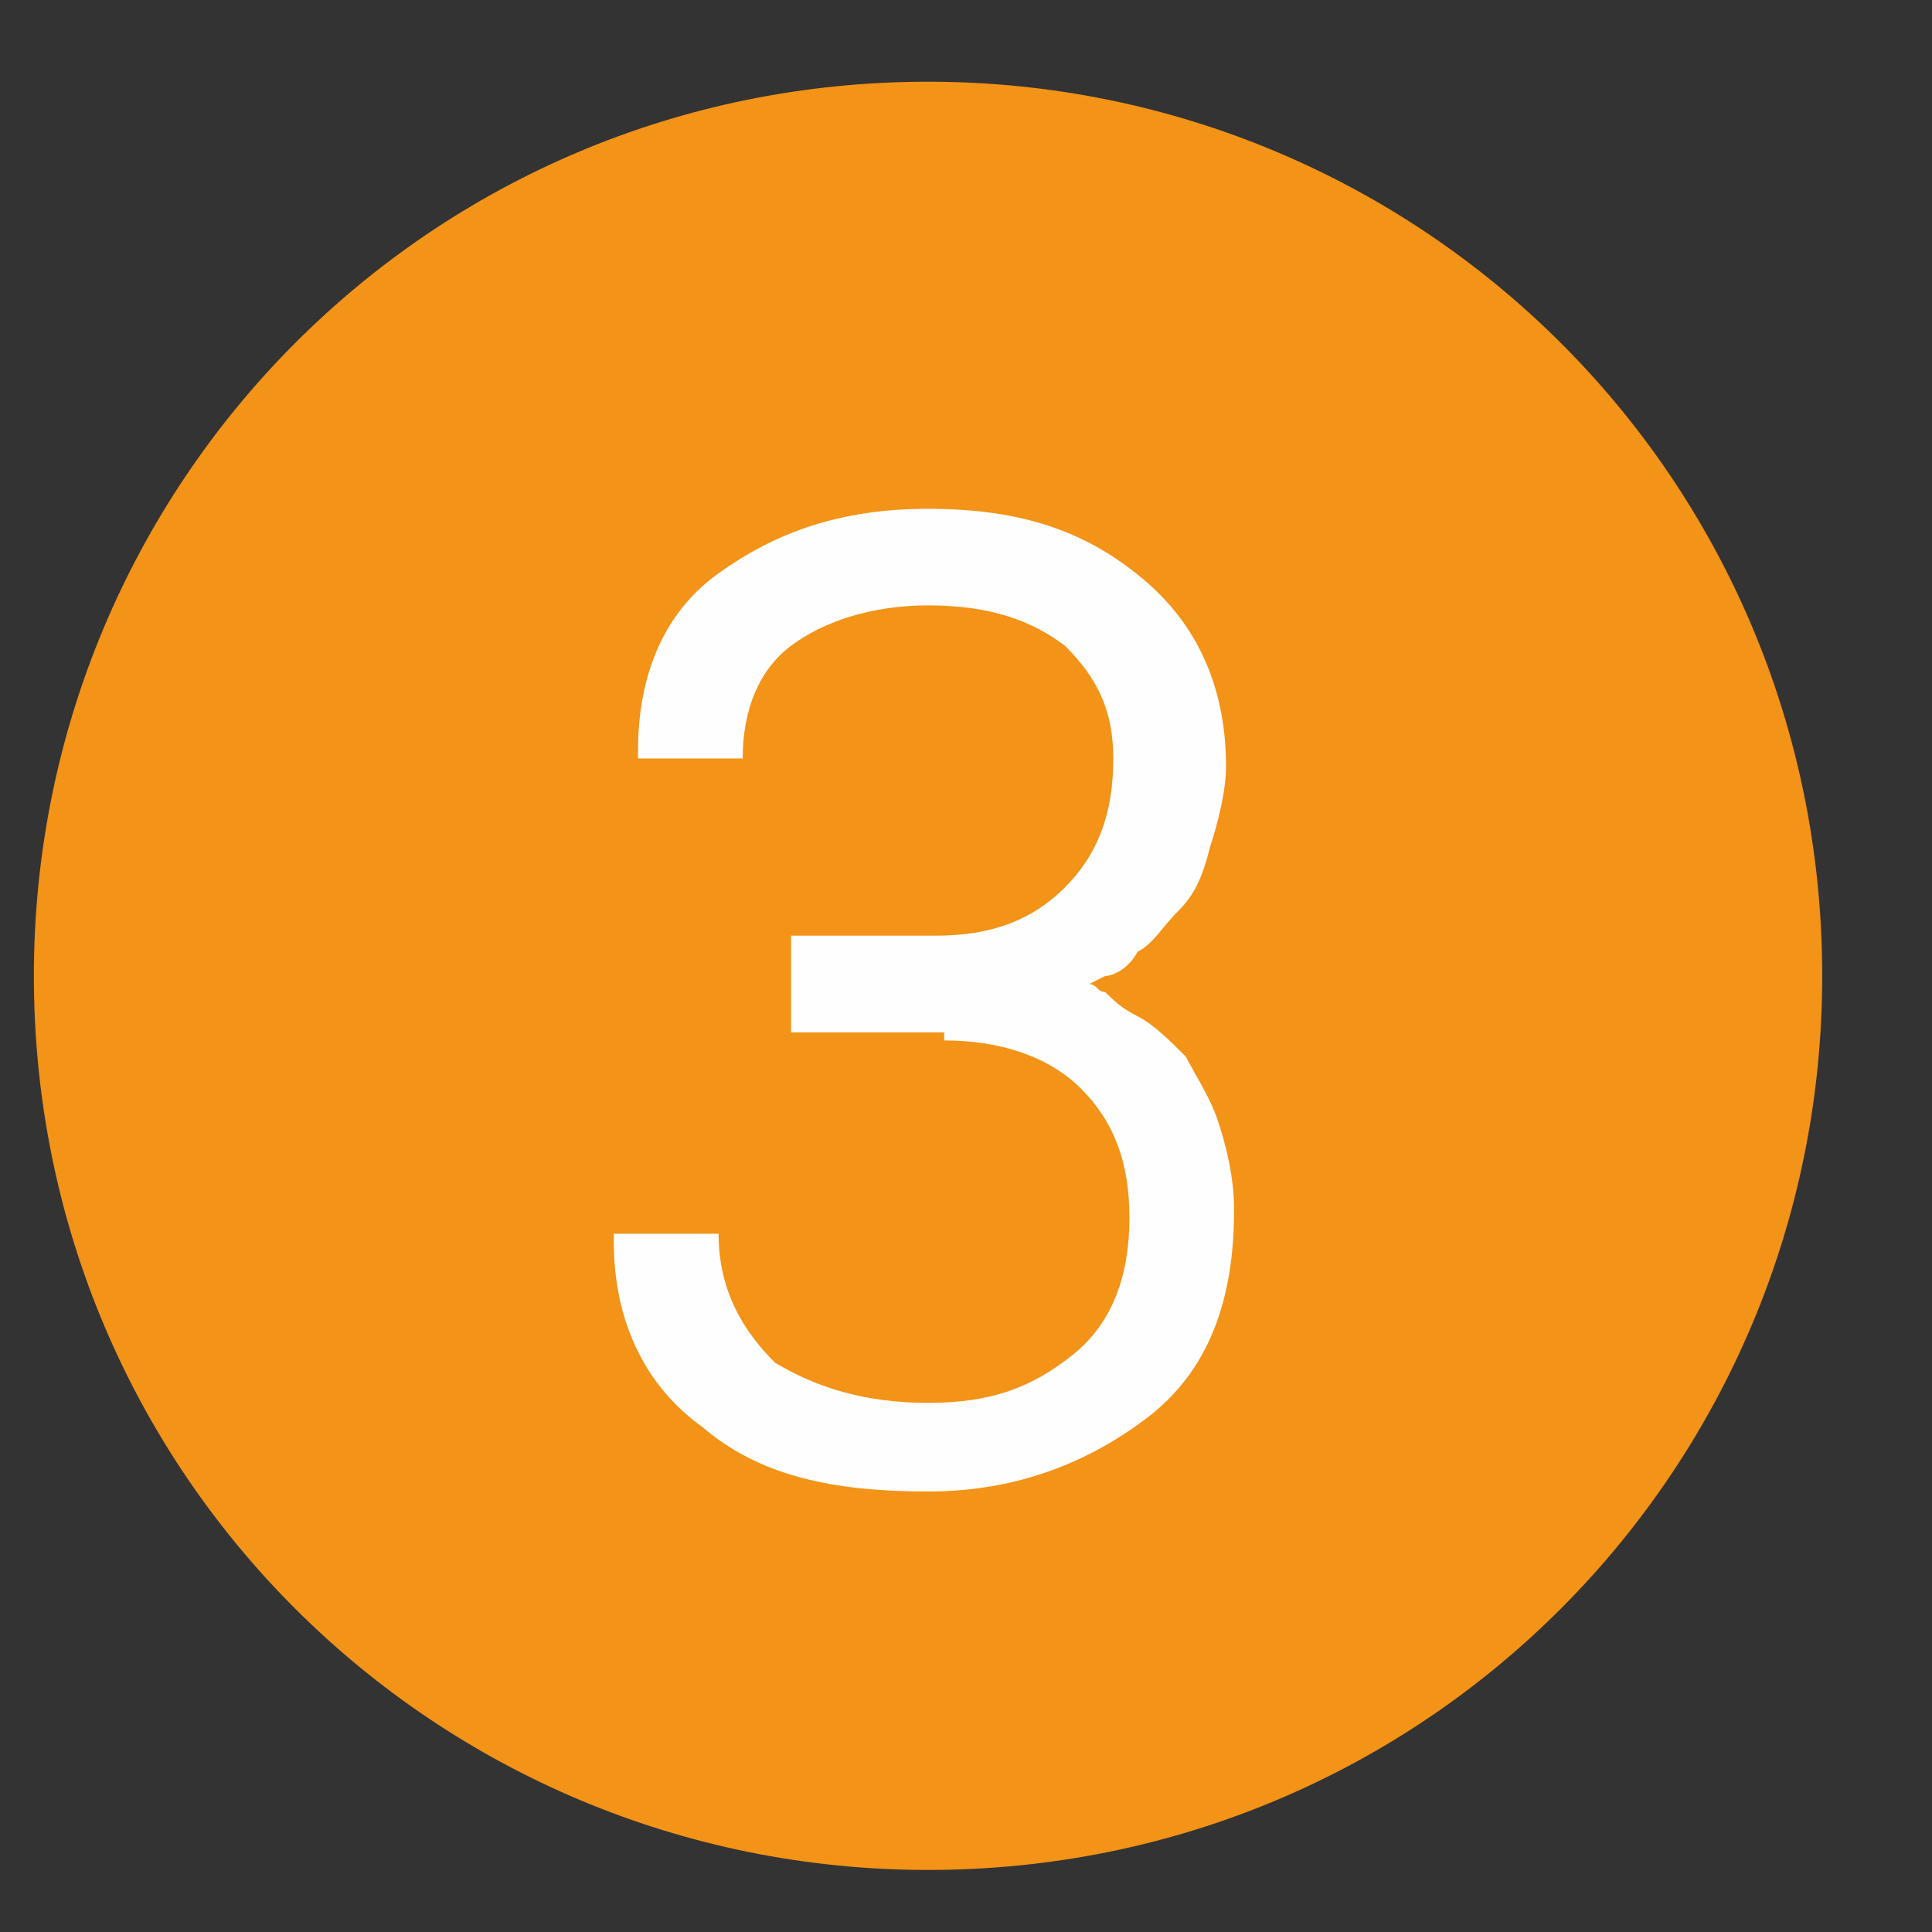 <svg width="17" height="17" viewBox="0 0 17 17" fill="none" xmlns="http://www.w3.org/2000/svg">
<rect x="0" y="0" width="17" height="17" fill="#333333" stroke="none"/>
<path d="M8.166 16.454C12.56 16.454 16.034 12.91 16.034 8.587C16.034 4.192 12.489 0.719 8.166 0.719C3.771 0.719 0.298 4.263 0.298 8.587C0.298 12.981 3.842 16.454 8.166 16.454Z" fill="#F39317"/>
<path d="M8.308 9.155C8.804 9.155 9.229 9.297 9.513 9.58C9.796 9.864 9.938 10.218 9.938 10.714C9.938 11.21 9.796 11.636 9.442 11.919C9.087 12.203 8.733 12.344 8.166 12.344C7.599 12.344 7.173 12.203 6.819 11.99C6.535 11.707 6.323 11.352 6.323 10.856H5.401V10.927C5.401 11.636 5.685 12.203 6.181 12.557C6.677 12.982 7.315 13.124 8.166 13.124C8.875 13.124 9.513 12.912 10.08 12.486C10.647 12.061 10.859 11.423 10.859 10.643C10.859 10.36 10.788 10.076 10.717 9.864C10.647 9.651 10.505 9.438 10.434 9.297C10.292 9.155 10.15 9.013 10.009 8.942C9.867 8.871 9.796 8.8 9.725 8.729C9.654 8.729 9.654 8.659 9.583 8.659L9.725 8.588C9.796 8.588 9.938 8.517 10.009 8.375C10.15 8.304 10.221 8.162 10.363 8.021C10.505 7.879 10.576 7.737 10.647 7.454C10.717 7.241 10.788 6.957 10.788 6.745C10.788 6.107 10.576 5.54 10.08 5.114C9.583 4.689 9.016 4.477 8.166 4.477C7.386 4.477 6.819 4.689 6.323 5.044C5.827 5.398 5.614 5.965 5.614 6.603V6.674H6.535C6.535 6.249 6.677 5.894 6.961 5.682C7.244 5.469 7.67 5.327 8.166 5.327C8.733 5.327 9.087 5.469 9.371 5.682C9.654 5.965 9.796 6.249 9.796 6.674C9.796 7.17 9.654 7.524 9.371 7.808C9.087 8.092 8.733 8.233 8.237 8.233H6.961V9.084H8.308V9.155Z" fill="#FEFEFE"/>
</svg>
